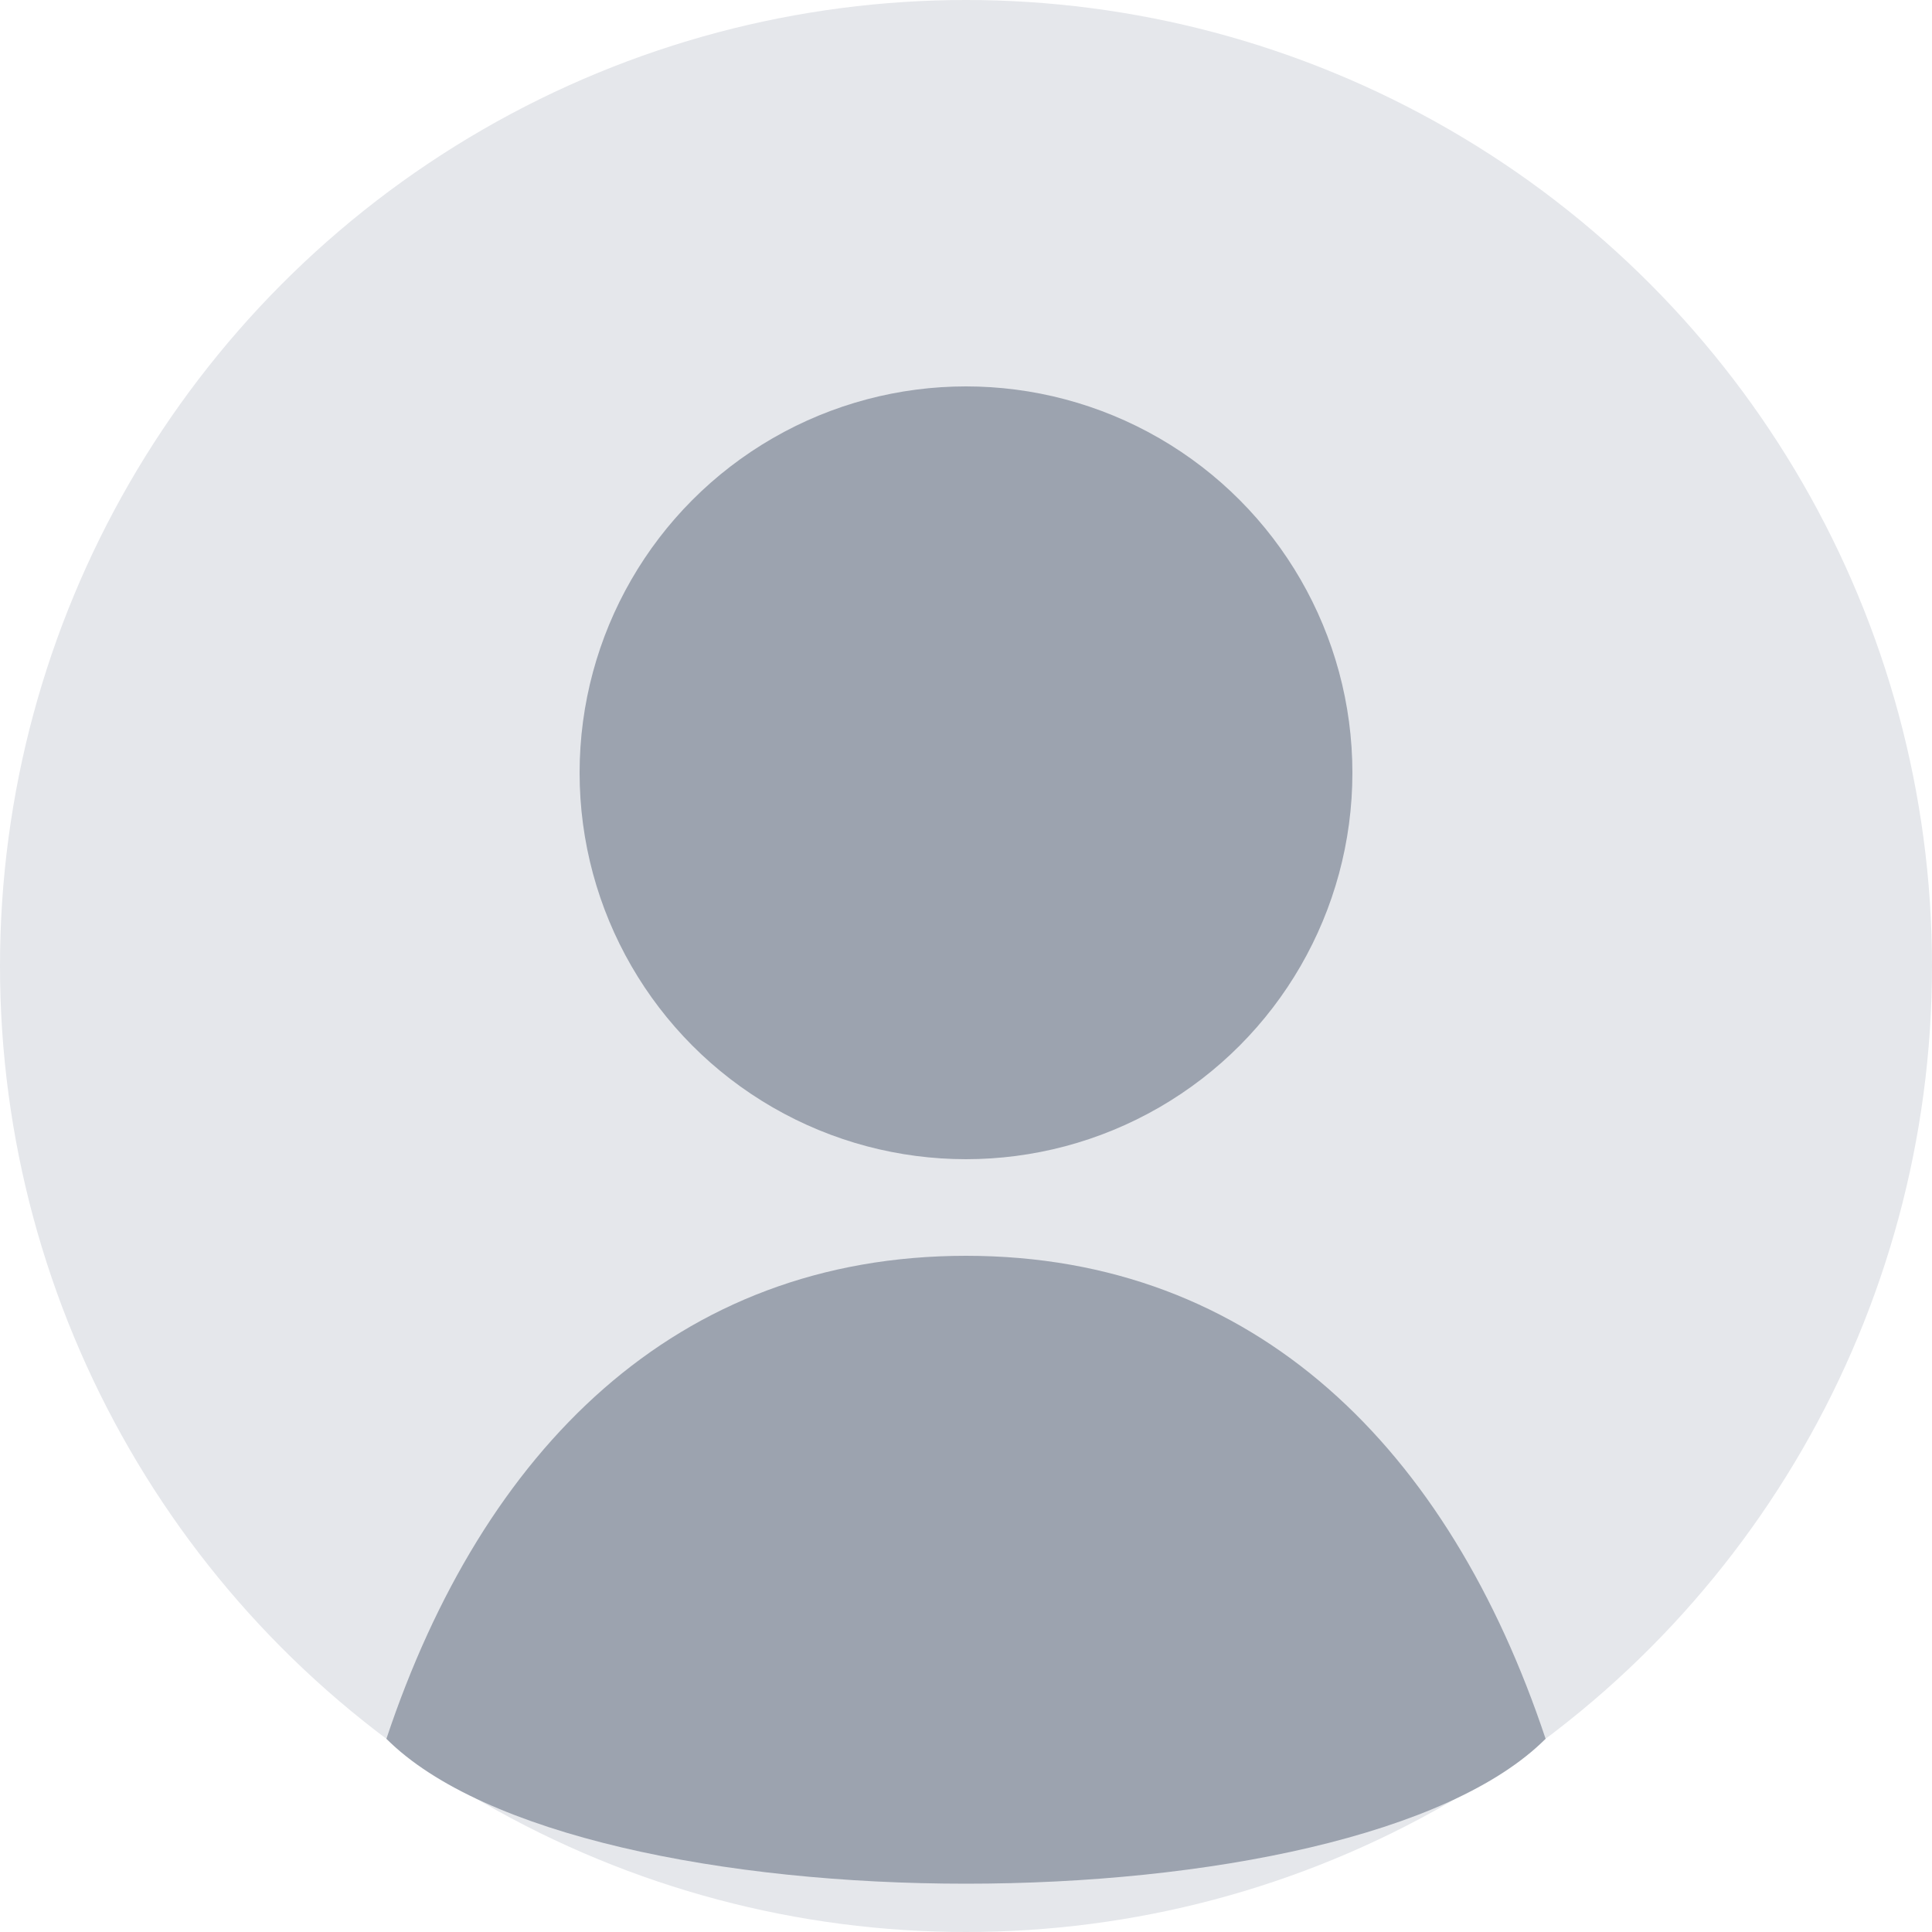 <svg xmlns="http://www.w3.org/2000/svg" width="100" height="100" viewBox="0 0 100 100">
  <circle cx="50" cy="50" r="50" fill="#e5e7eb" />
  <circle cx="50" cy="40" r="20" fill="#9ca3af" />
  <path d="M50,65 C35,65 25,75 20,90 C30,100 70,100 80,90 C75,75 65,65 50,65 Z" fill="#9ca3af" />
</svg> 